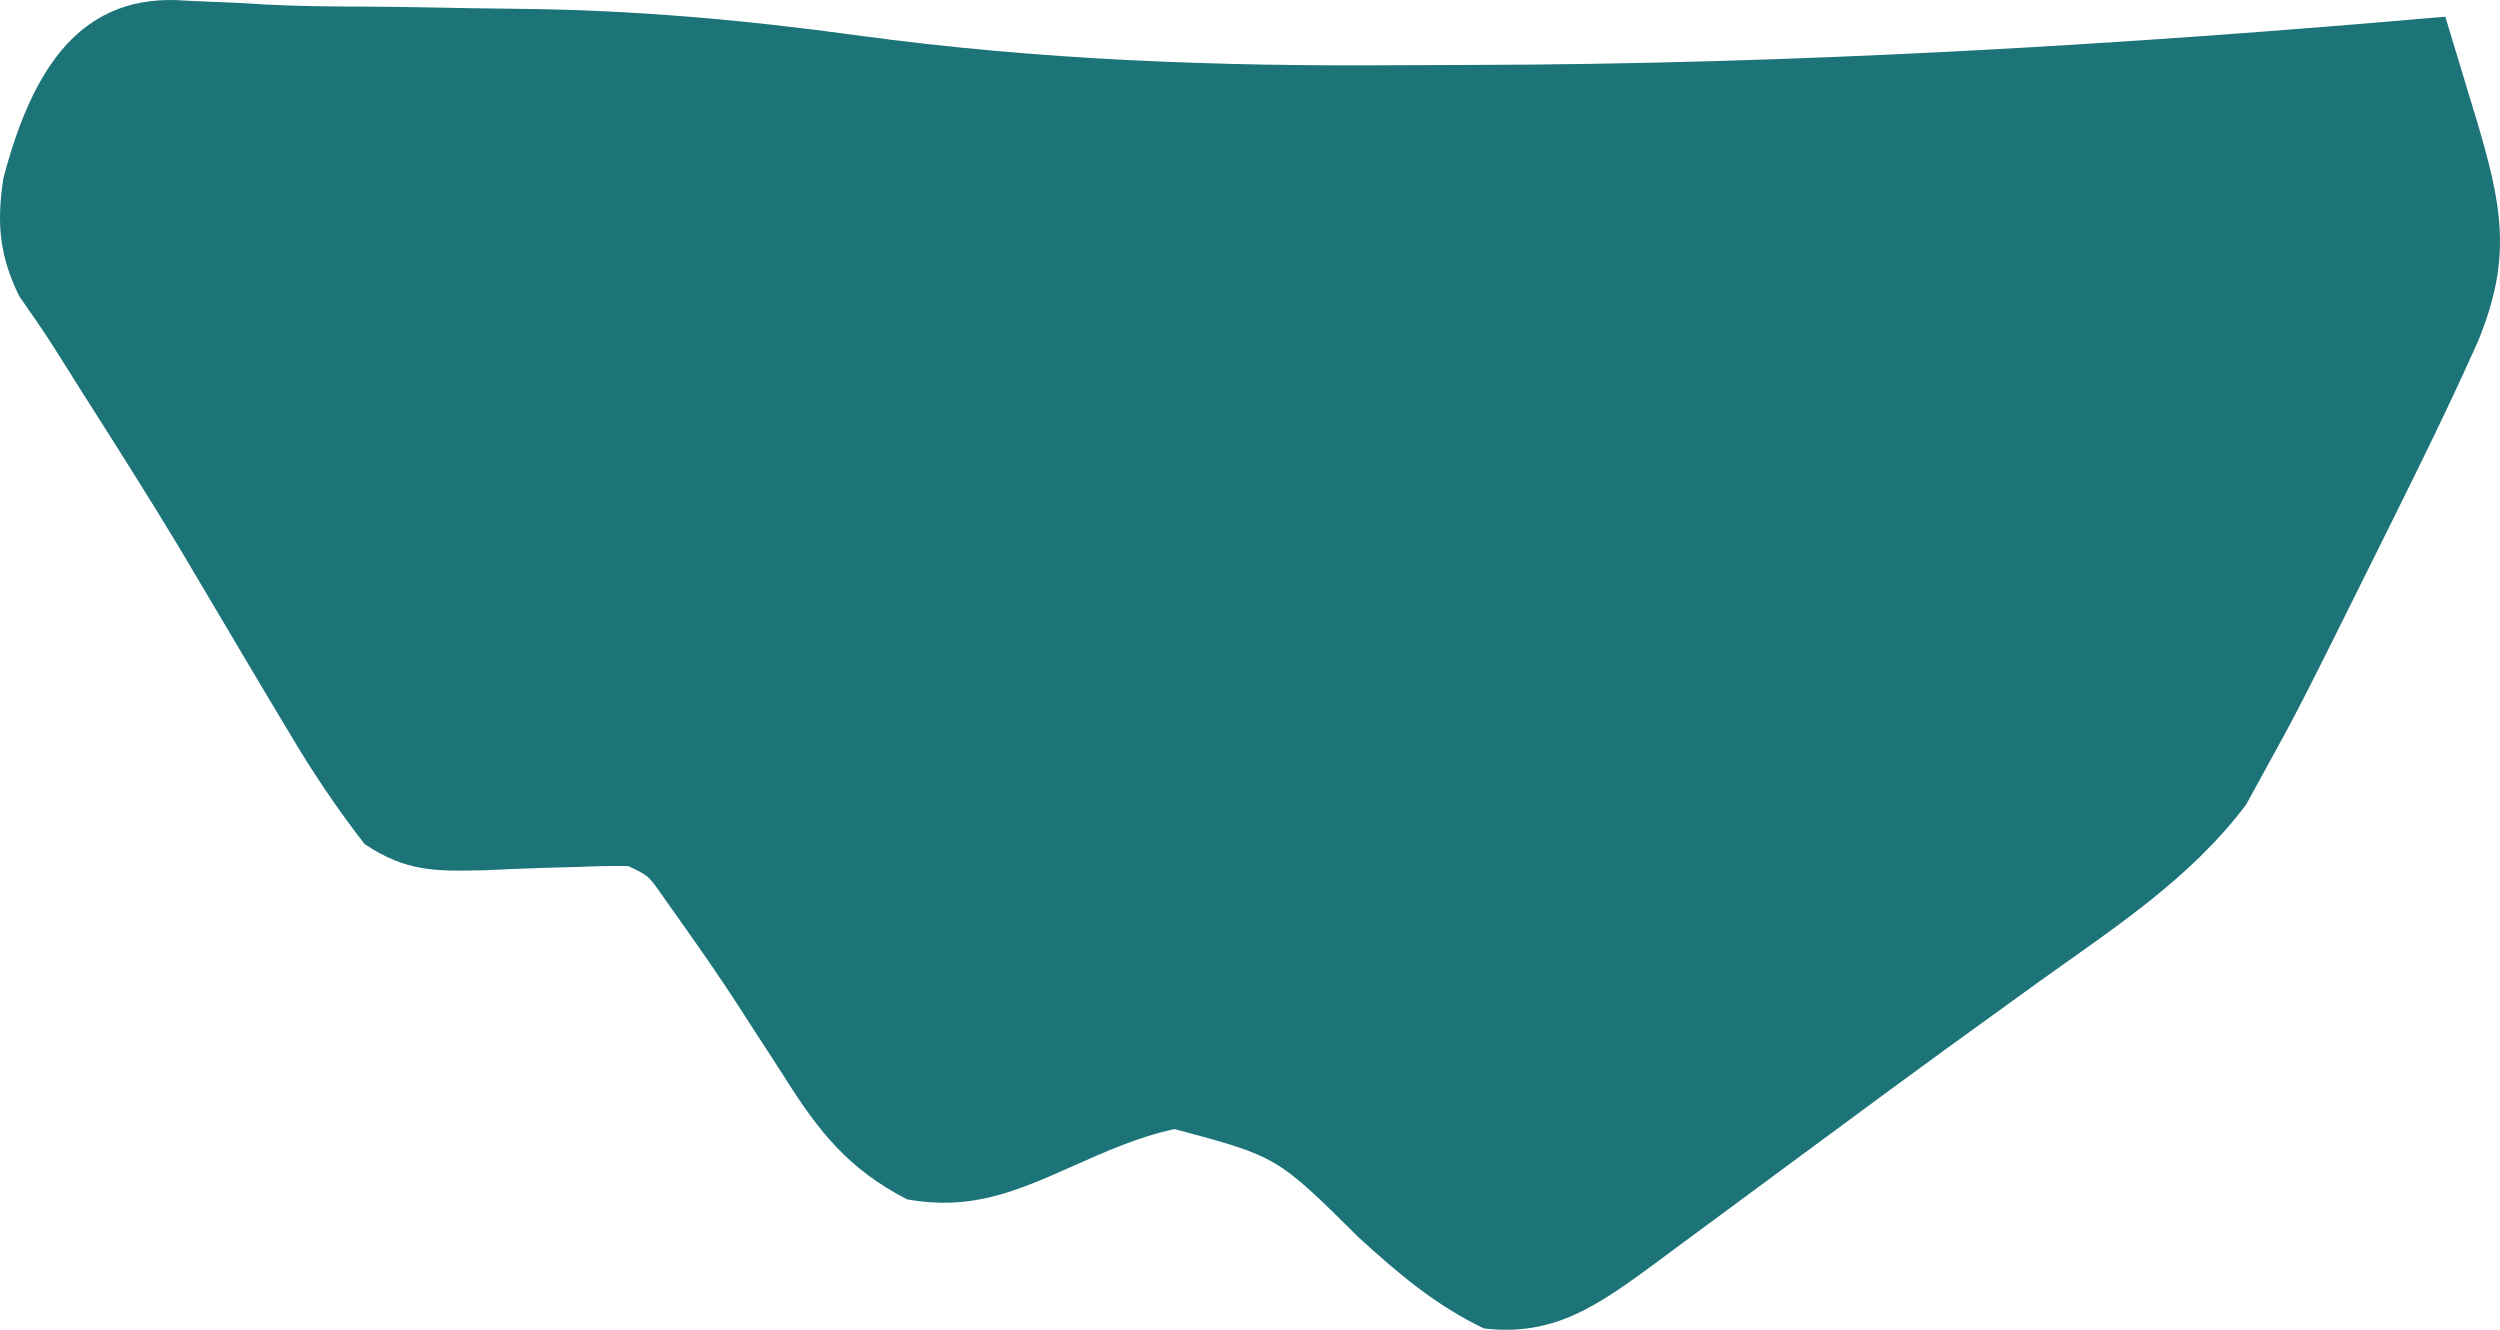 <svg width="235" height="125" viewBox="0 0 235 125" fill="none" xmlns="http://www.w3.org/2000/svg">
<path d="M17.565 0.067C19.186 0.137 20.808 0.206 22.43 0.276C23.26 0.325 24.089 0.375 24.944 0.425C28.105 0.591 31.258 0.612 34.422 0.624C37.615 0.639 40.807 0.703 43.999 0.766C45.582 0.794 47.164 0.816 48.747 0.83C59.451 0.932 69.946 1.863 80.563 3.321C97.602 5.648 114.399 6.255 131.553 6.129C133.827 6.115 136.102 6.108 138.376 6.104C168.957 6.033 199.378 4.241 229.86 1.567C230.596 3.99 231.328 6.414 232.059 8.839C232.37 9.862 232.37 9.862 232.688 10.905C235.183 19.21 236.22 24.172 232.902 32.147C230.322 37.94 227.529 43.603 224.72 49.259C224.397 49.91 224.074 50.561 223.742 51.231C216.075 66.654 216.075 66.654 212.746 72.695C211.951 74.145 211.951 74.145 211.14 75.624C205.926 82.582 198.622 87.295 191.849 92.151C190.031 93.463 188.215 94.777 186.398 96.091C185.413 96.803 184.427 97.516 183.412 98.249C179.782 100.882 176.171 103.547 172.561 106.214C171.252 107.179 169.944 108.144 168.636 109.109C166.697 110.539 164.758 111.971 162.822 113.405C161.004 114.751 159.184 116.093 157.364 117.434C156.825 117.835 156.287 118.235 155.732 118.648C150.301 122.638 146.143 125.669 139.491 124.872C135.004 122.736 131.486 119.758 127.744 116.344C120.041 108.703 120.041 108.703 110.411 106.135C106.974 106.869 103.876 108.265 100.633 109.712C95.246 112.113 91.152 113.788 85.27 112.744C79.793 109.908 76.998 106.467 73.579 100.994C72.642 99.547 71.704 98.101 70.766 96.656C70.314 95.953 69.862 95.25 69.397 94.526C67.629 91.805 65.792 89.162 63.921 86.529C63.369 85.748 62.816 84.968 62.248 84.164C60.958 82.314 60.958 82.314 59.063 81.412C57.487 81.386 55.909 81.423 54.333 81.491C53.385 81.517 52.437 81.543 51.46 81.57C49.464 81.633 47.468 81.712 45.473 81.807C40.975 81.905 38.202 81.963 34.276 79.347C31.631 75.944 29.308 72.48 27.096 68.715C26.664 67.997 26.232 67.279 25.788 66.54C24.521 64.428 23.265 62.309 22.012 60.187C20.827 58.187 19.641 56.187 18.454 54.186C17.892 53.237 17.329 52.287 16.749 51.308C13.812 46.455 10.781 41.678 7.744 36.902C6.87 35.526 6.001 34.146 5.137 32.761C4.071 31.084 2.942 29.456 1.807 27.837C-0.07 24.01 -0.33 20.945 0.324 16.727C3.035 6.457 7.587 -0.776 17.565 0.067Z" fill="#1C7479"/>
</svg>

